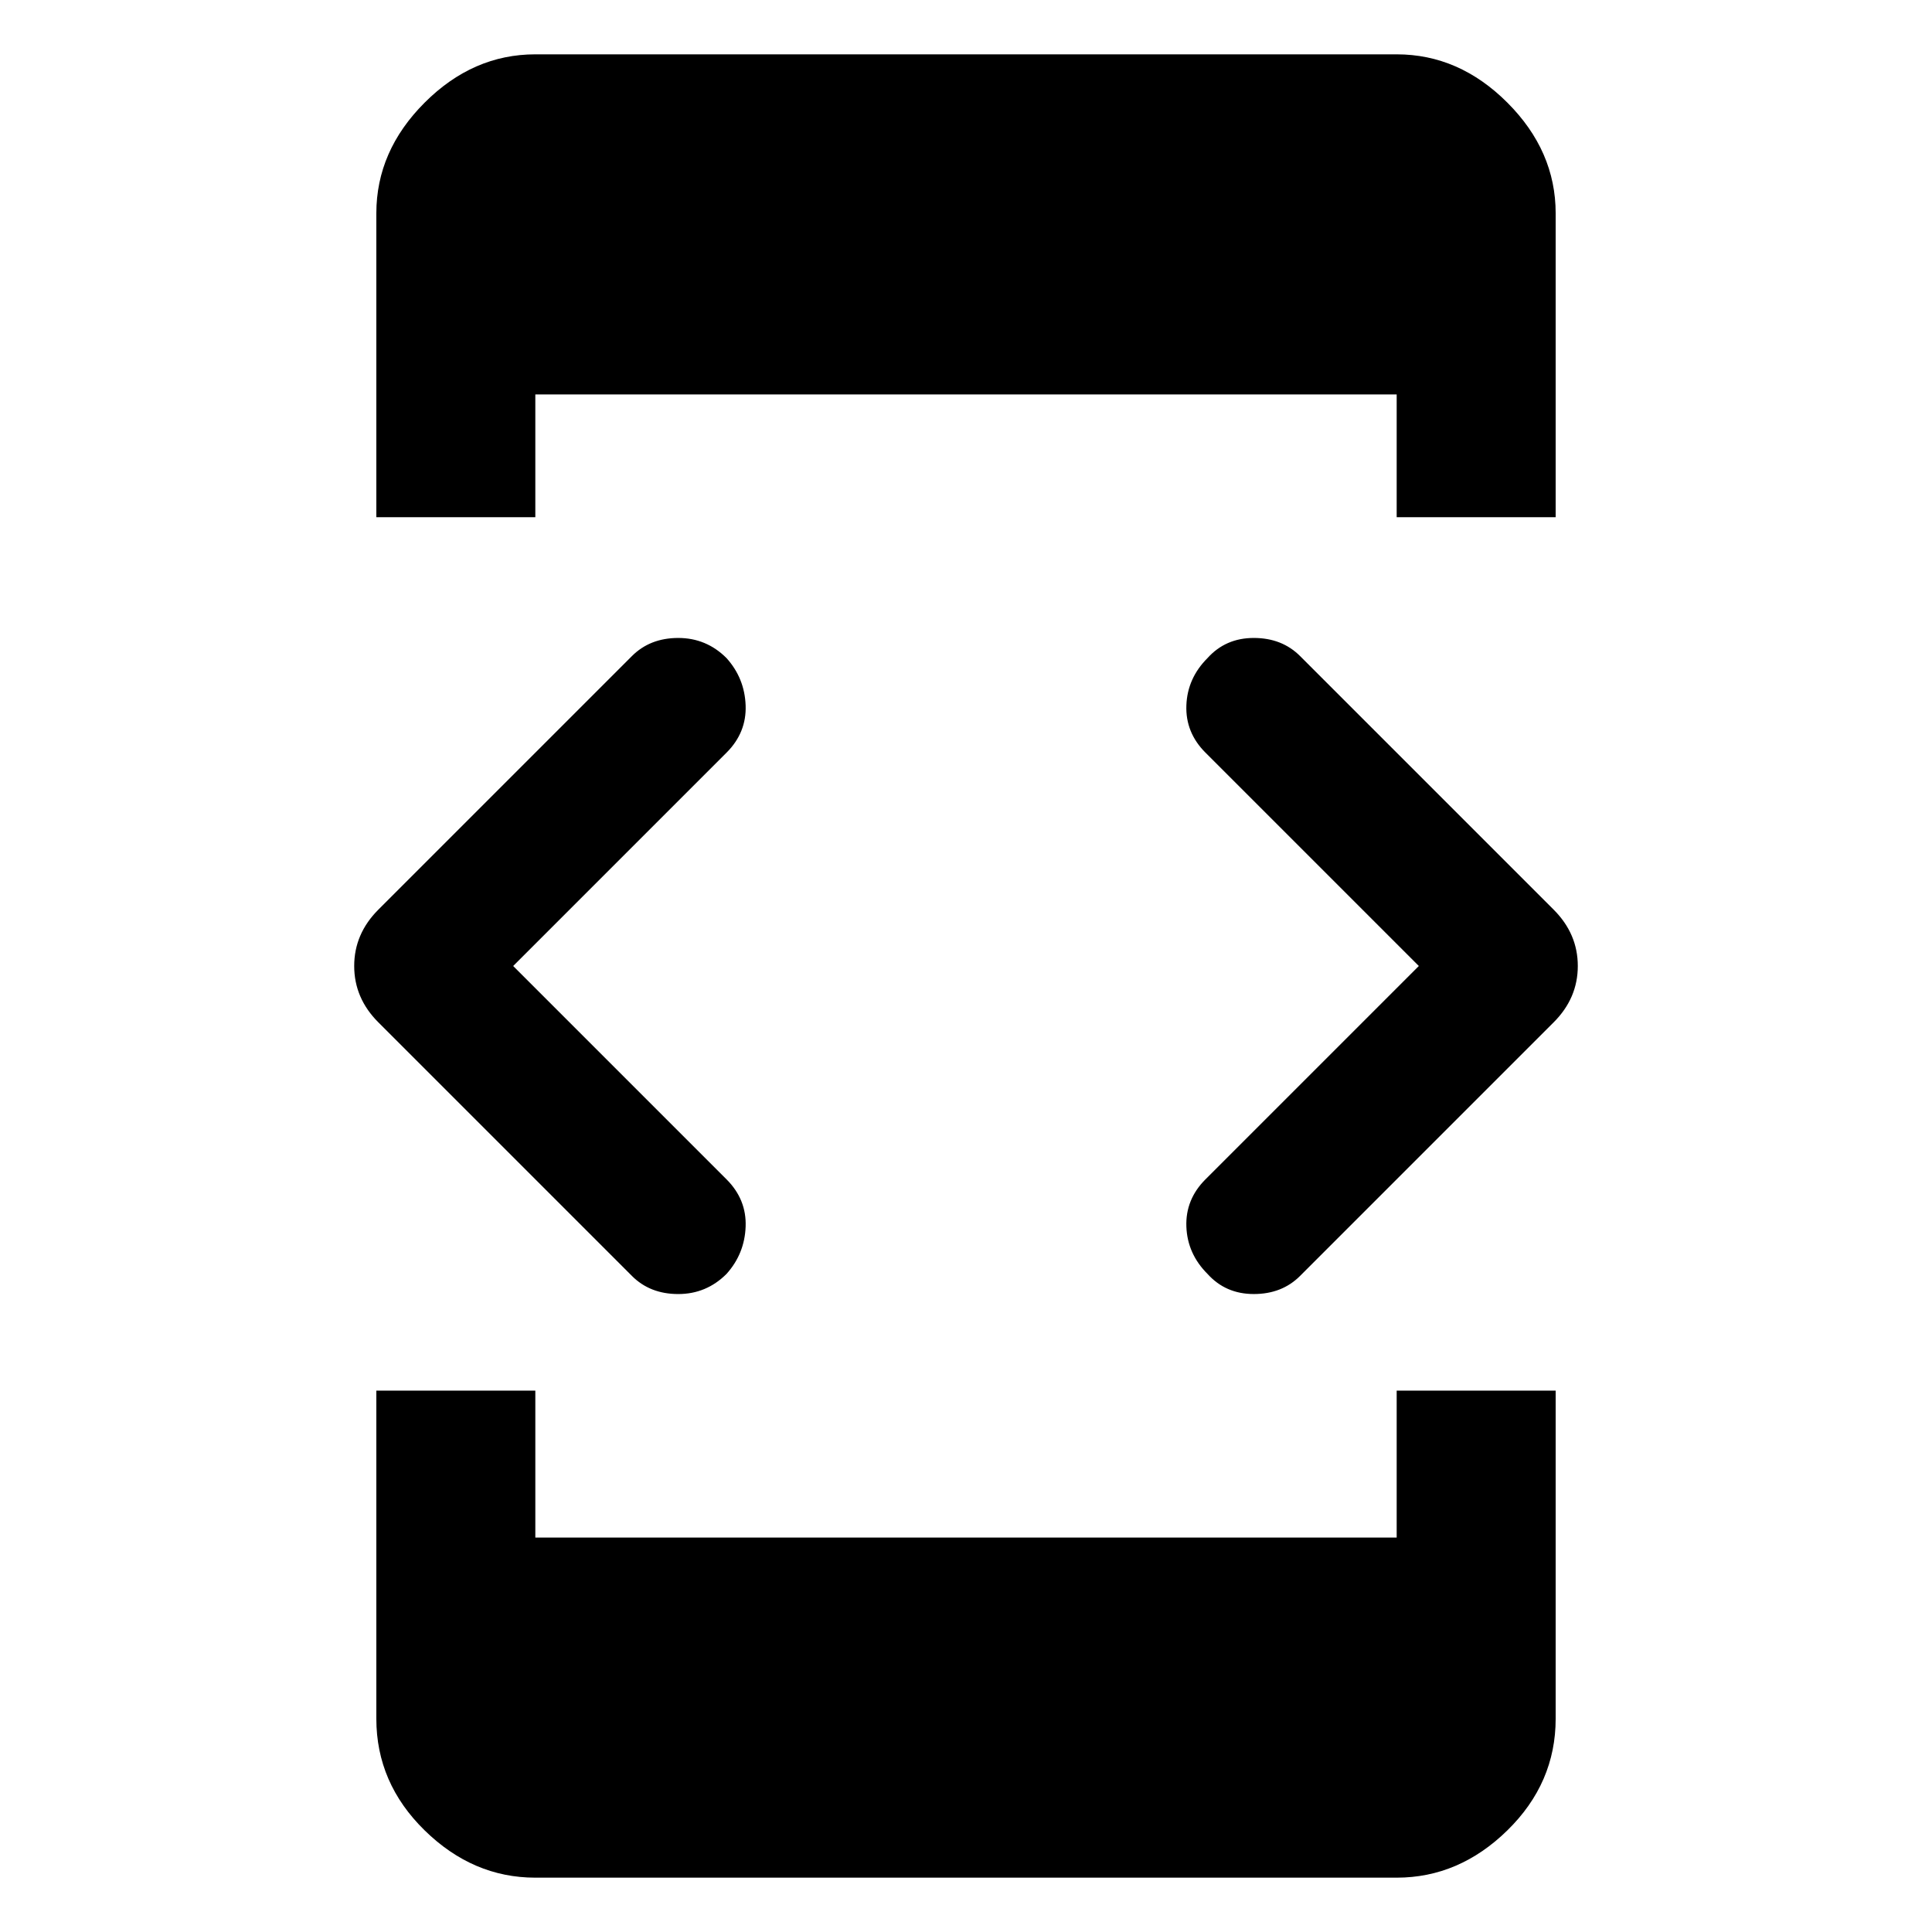 <svg xmlns="http://www.w3.org/2000/svg" height="48" width="48"><path d="M9.35 12.85V5.3q0-1.55 1.2-2.75t2.75-1.2h21.4q1.55 0 2.75 1.2t1.2 2.75v7.55H34.7V9.8H13.3v3.05Zm3.95 33.8q-1.55 0-2.75-1.175T9.35 42.7v-8.15h3.95v3.65h21.4v-3.65h3.95v8.15q0 1.6-1.2 2.775-1.2 1.175-2.75 1.175Zm16.7-15q-.5-.5-.525-1.175-.025-.675.475-1.175l5.3-5.3-5.3-5.3q-.5-.5-.475-1.175.025-.675.525-1.175.45-.5 1.15-.5t1.15.45l6.3 6.3q.3.3.45.65.15.35.15.75t-.15.75q-.15.35-.45.65l-6.3 6.3q-.45.45-1.15.45t-1.15-.5Zm-14.3.05-6.3-6.3q-.3-.3-.45-.65-.15-.35-.15-.75t.15-.75q.15-.35.45-.65l6.3-6.3q.45-.45 1.15-.45t1.2.5q.45.5.475 1.175.025.675-.475 1.175l-5.3 5.3 5.3 5.3q.5.5.475 1.175-.025.675-.475 1.175-.5.5-1.2.5t-1.15-.45Z"/></svg>